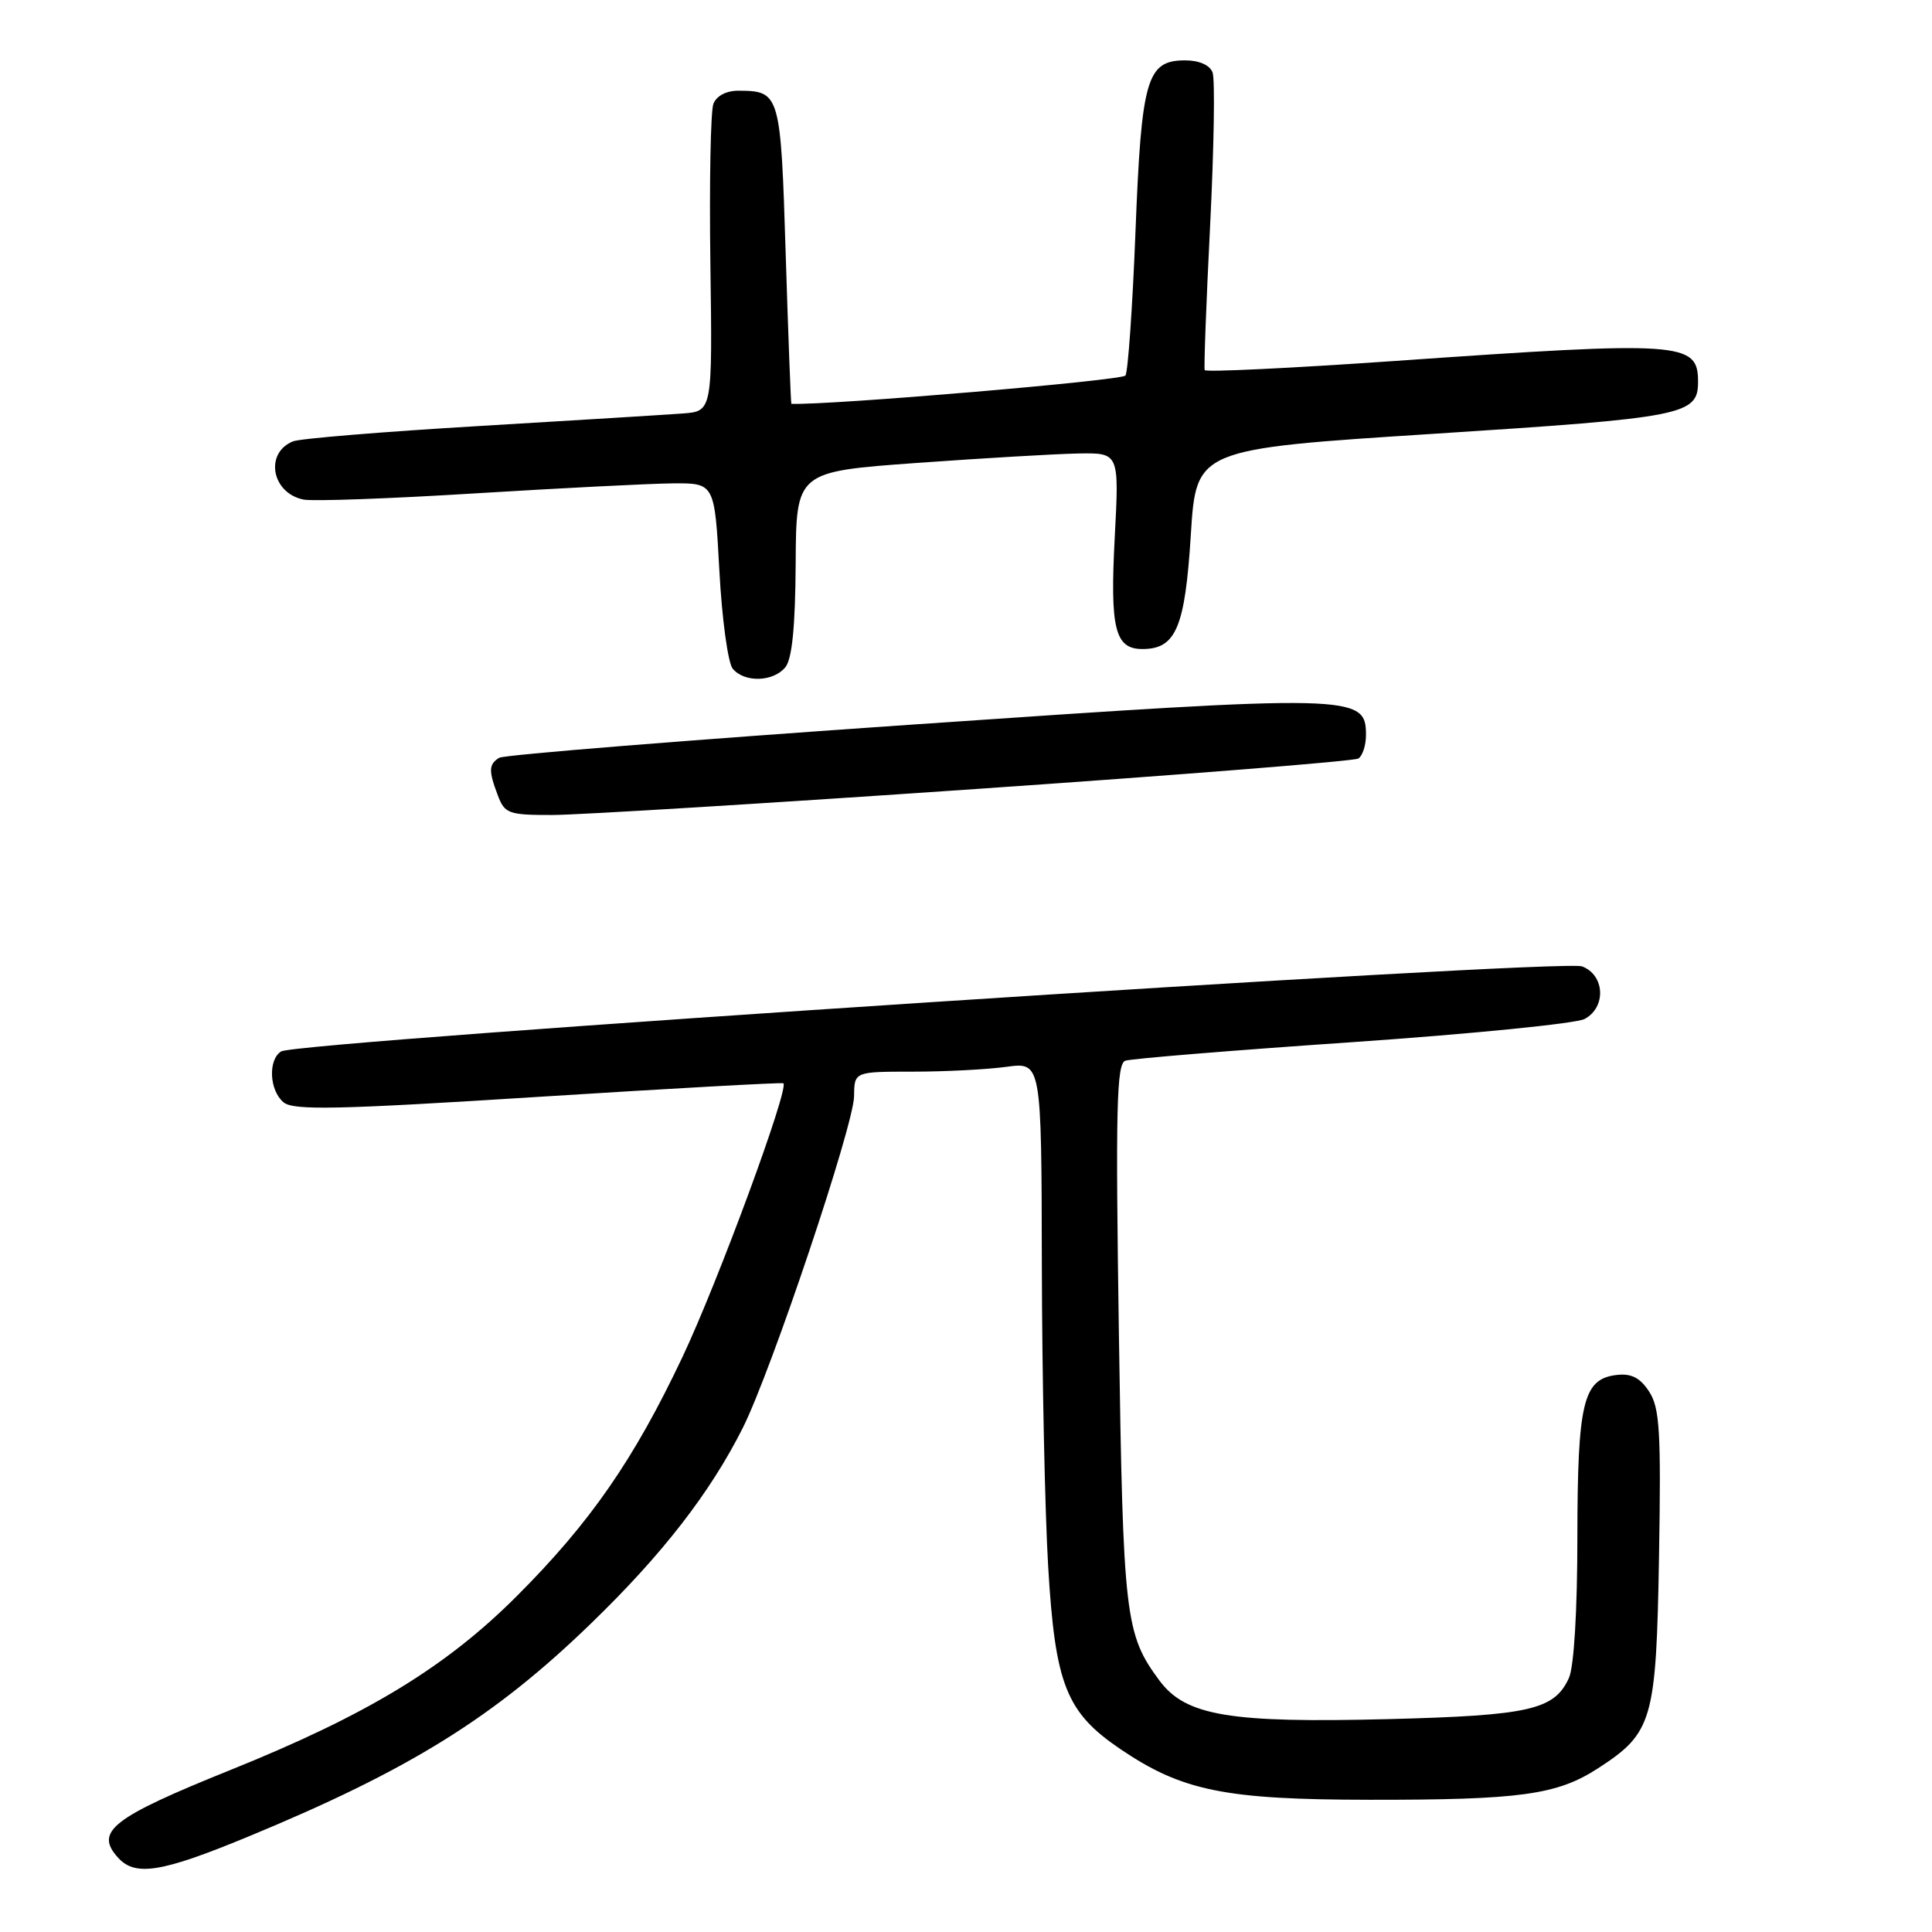 <?xml version="1.0" encoding="UTF-8" standalone="no"?>
<!DOCTYPE svg PUBLIC "-//W3C//DTD SVG 1.1//EN" "http://www.w3.org/Graphics/SVG/1.1/DTD/svg11.dtd" >
<svg xmlns="http://www.w3.org/2000/svg" xmlns:xlink="http://www.w3.org/1999/xlink" version="1.1" viewBox="0 0 256 256">
 <g >
 <path fill="currentColor"
d=" M 32.82 243.39 C 54.29 234.52 65.47 227.57 78.35 215.08 C 87.79 205.94 94.11 197.78 98.42 189.21 C 102.21 181.66 113.13 149.11 113.17 145.25 C 113.20 142.00 113.20 142.00 120.96 142.00 C 125.23 142.00 130.81 141.71 133.36 141.36 C 138.00 140.73 138.00 140.73 138.05 167.61 C 138.08 182.40 138.46 200.41 138.89 207.62 C 139.82 223.24 141.27 226.89 148.45 231.76 C 156.64 237.31 162.30 238.46 181.50 238.48 C 201.44 238.50 206.32 237.83 211.73 234.32 C 219.00 229.61 219.46 228.02 219.83 206.19 C 220.11 189.61 219.92 186.53 218.51 184.38 C 217.32 182.56 216.16 181.96 214.21 182.19 C 209.77 182.71 209.03 185.78 209.01 203.70 C 209.01 213.42 208.56 220.88 207.89 222.34 C 205.97 226.56 202.69 227.31 184.06 227.79 C 162.90 228.33 157.11 227.36 153.63 222.68 C 149.08 216.54 148.82 214.29 148.26 176.77 C 147.81 146.87 147.95 140.96 149.11 140.55 C 149.88 140.28 163.42 139.17 179.22 138.09 C 195.01 137.00 208.85 135.62 209.97 135.02 C 212.86 133.47 212.66 129.20 209.63 128.05 C 206.95 127.03 39.34 137.99 37.25 139.32 C 35.49 140.44 35.69 144.50 37.58 146.07 C 38.89 147.15 44.72 147.03 71.33 145.34 C 89.02 144.22 103.63 143.41 103.80 143.54 C 104.61 144.15 95.13 169.89 90.42 179.83 C 84.00 193.40 78.21 201.76 68.46 211.51 C 59.04 220.93 48.64 227.24 30.49 234.55 C 14.83 240.86 12.50 242.69 15.64 246.15 C 17.92 248.67 21.38 248.12 32.82 243.39 Z  M 129.24 104.55 C 156.60 102.67 179.43 100.85 179.99 100.51 C 180.54 100.16 181.00 98.76 181.00 97.39 C 181.00 92.01 179.56 91.98 120.90 96.01 C 91.41 98.04 66.78 100.02 66.15 100.41 C 64.75 101.27 64.72 102.13 65.98 105.43 C 66.88 107.81 67.41 108.00 73.23 107.99 C 76.68 107.98 101.88 106.44 129.24 104.55 Z  M 104.05 88.43 C 104.95 87.35 105.38 83.12 105.43 74.68 C 105.50 62.50 105.50 62.50 121.50 61.34 C 130.30 60.71 139.93 60.14 142.90 60.09 C 148.30 60.00 148.30 60.00 147.71 71.18 C 147.07 83.33 147.73 86.00 151.38 86.00 C 155.82 86.00 157.02 83.15 157.79 70.88 C 158.50 59.50 158.50 59.50 190.14 57.47 C 223.24 55.34 225.00 54.99 225.00 50.58 C 225.00 45.30 222.96 45.16 184.68 47.84 C 171.02 48.79 159.75 49.33 159.63 49.04 C 159.51 48.74 159.83 40.11 160.35 29.84 C 160.86 19.58 161.01 10.47 160.67 9.59 C 160.30 8.62 158.89 8.00 157.05 8.00 C 151.95 8.00 151.25 10.38 150.46 30.64 C 150.07 40.62 149.47 49.22 149.13 49.76 C 148.70 50.42 109.94 53.71 104.86 53.51 C 104.79 53.50 104.45 44.60 104.11 33.71 C 103.45 12.35 103.36 12.05 97.86 12.02 C 96.26 12.01 94.95 12.69 94.53 13.75 C 94.16 14.71 93.98 24.27 94.13 35.00 C 94.40 54.50 94.40 54.50 90.45 54.79 C 88.28 54.95 76.15 55.70 63.50 56.45 C 50.85 57.20 39.75 58.11 38.83 58.48 C 35.01 60.02 36.00 65.38 40.25 66.20 C 41.52 66.44 51.77 66.07 63.03 65.37 C 74.29 64.68 86.02 64.08 89.10 64.05 C 94.69 64.00 94.69 64.00 95.32 75.61 C 95.66 82.00 96.46 87.85 97.09 88.61 C 98.64 90.47 102.44 90.37 104.05 88.43 Z "/>
</g>
</svg>
